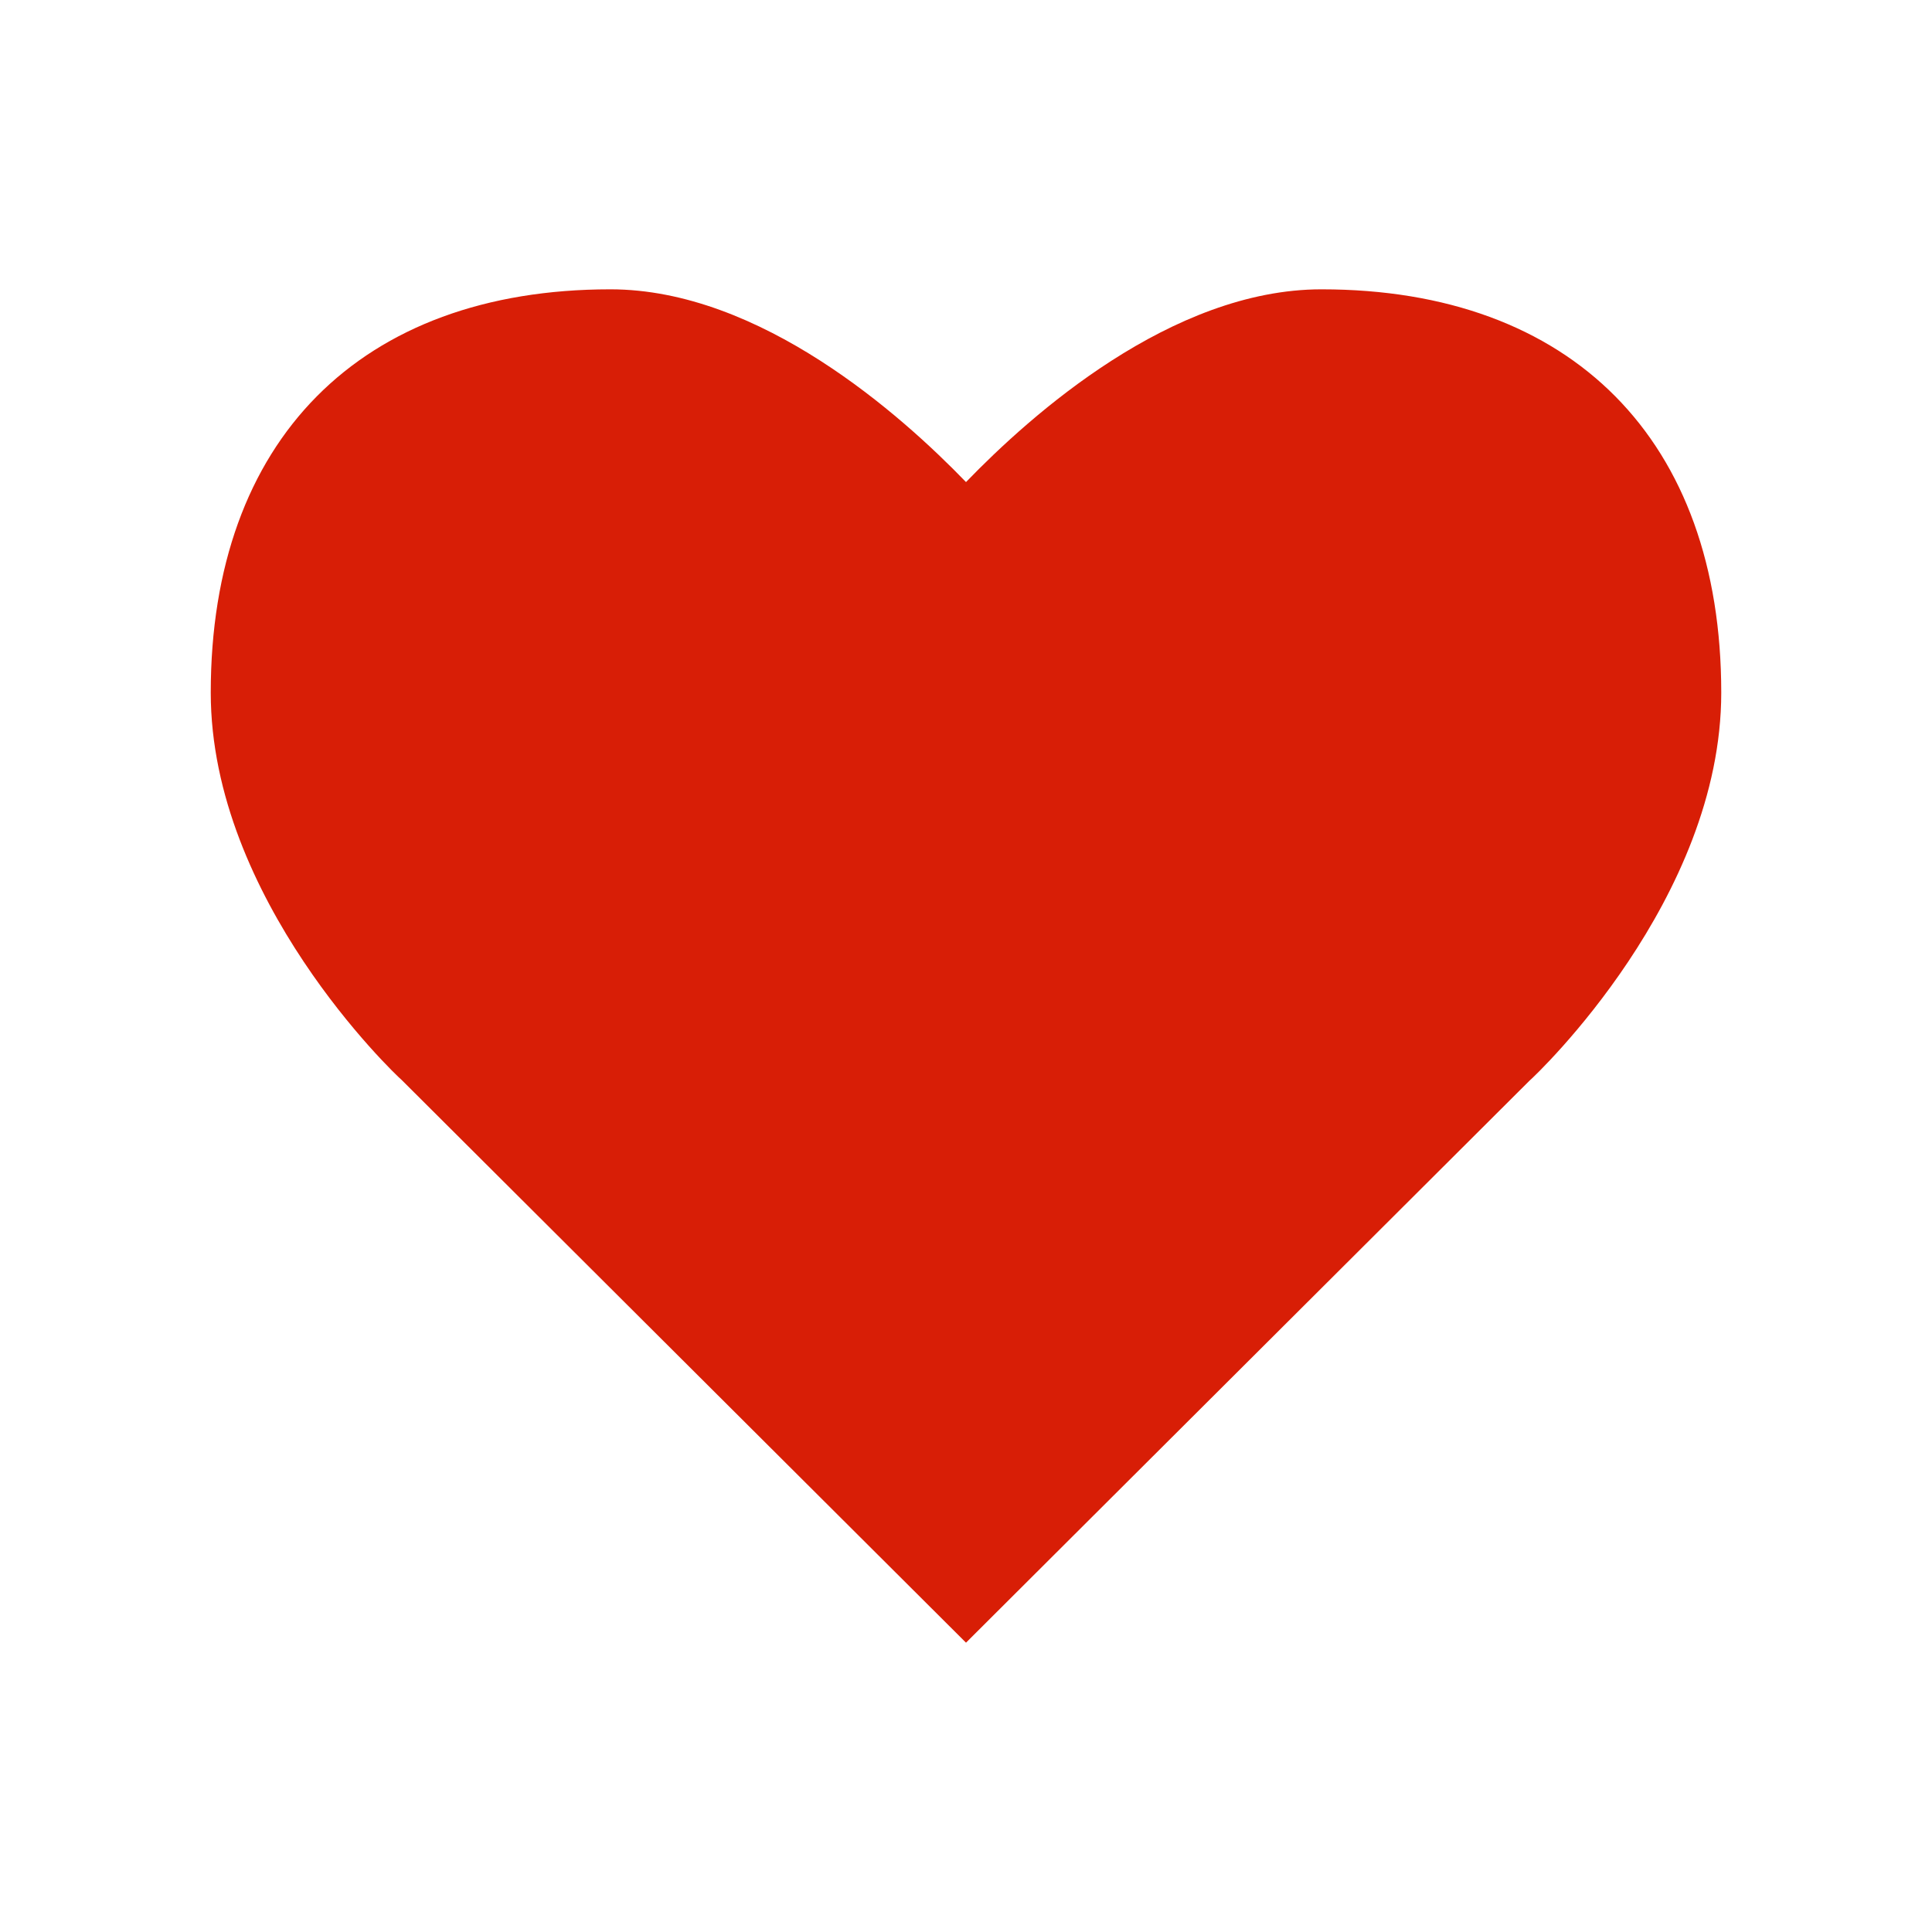 <?xml version="1.0" standalone="no"?><!DOCTYPE svg PUBLIC "-//W3C//DTD SVG 1.1//EN" "http://www.w3.org/Graphics/SVG/1.1/DTD/svg11.dtd"><svg t="1515570789357" class="icon" style="" viewBox="0 0 1024 1024" version="1.1" xmlns="http://www.w3.org/2000/svg" p-id="4973" xmlns:xlink="http://www.w3.org/1999/xlink" width="16" height="16"><defs><style type="text/css"></style></defs><path d="M749.548 631.619 749.576 631.454 749.82 631.031 749.924 631.346Z" fill="#d81e06" p-id="4974"></path><path d="M724.868 619.191 724.893 619.043 725.112 618.664 725.204 618.947Z" fill="#d81e06" p-id="4975"></path><path d="M512.003 870.653 212.86 572.374c-3.679-3.094-101.158-95.821-101.158-205.262 0-133.721 79.253-213.766 211.819-213.766 79.396 0 154.187 66.643 188.482 102.163 34.294-35.52 108.864-102.163 188.403-102.163 132.711 0 211.893 79.973 211.893 213.766 0 109.442-97.553 202.167-101.73 205.768L512.003 870.653 512.003 870.653z" fill="#d81e06" p-id="4976"></path></svg>